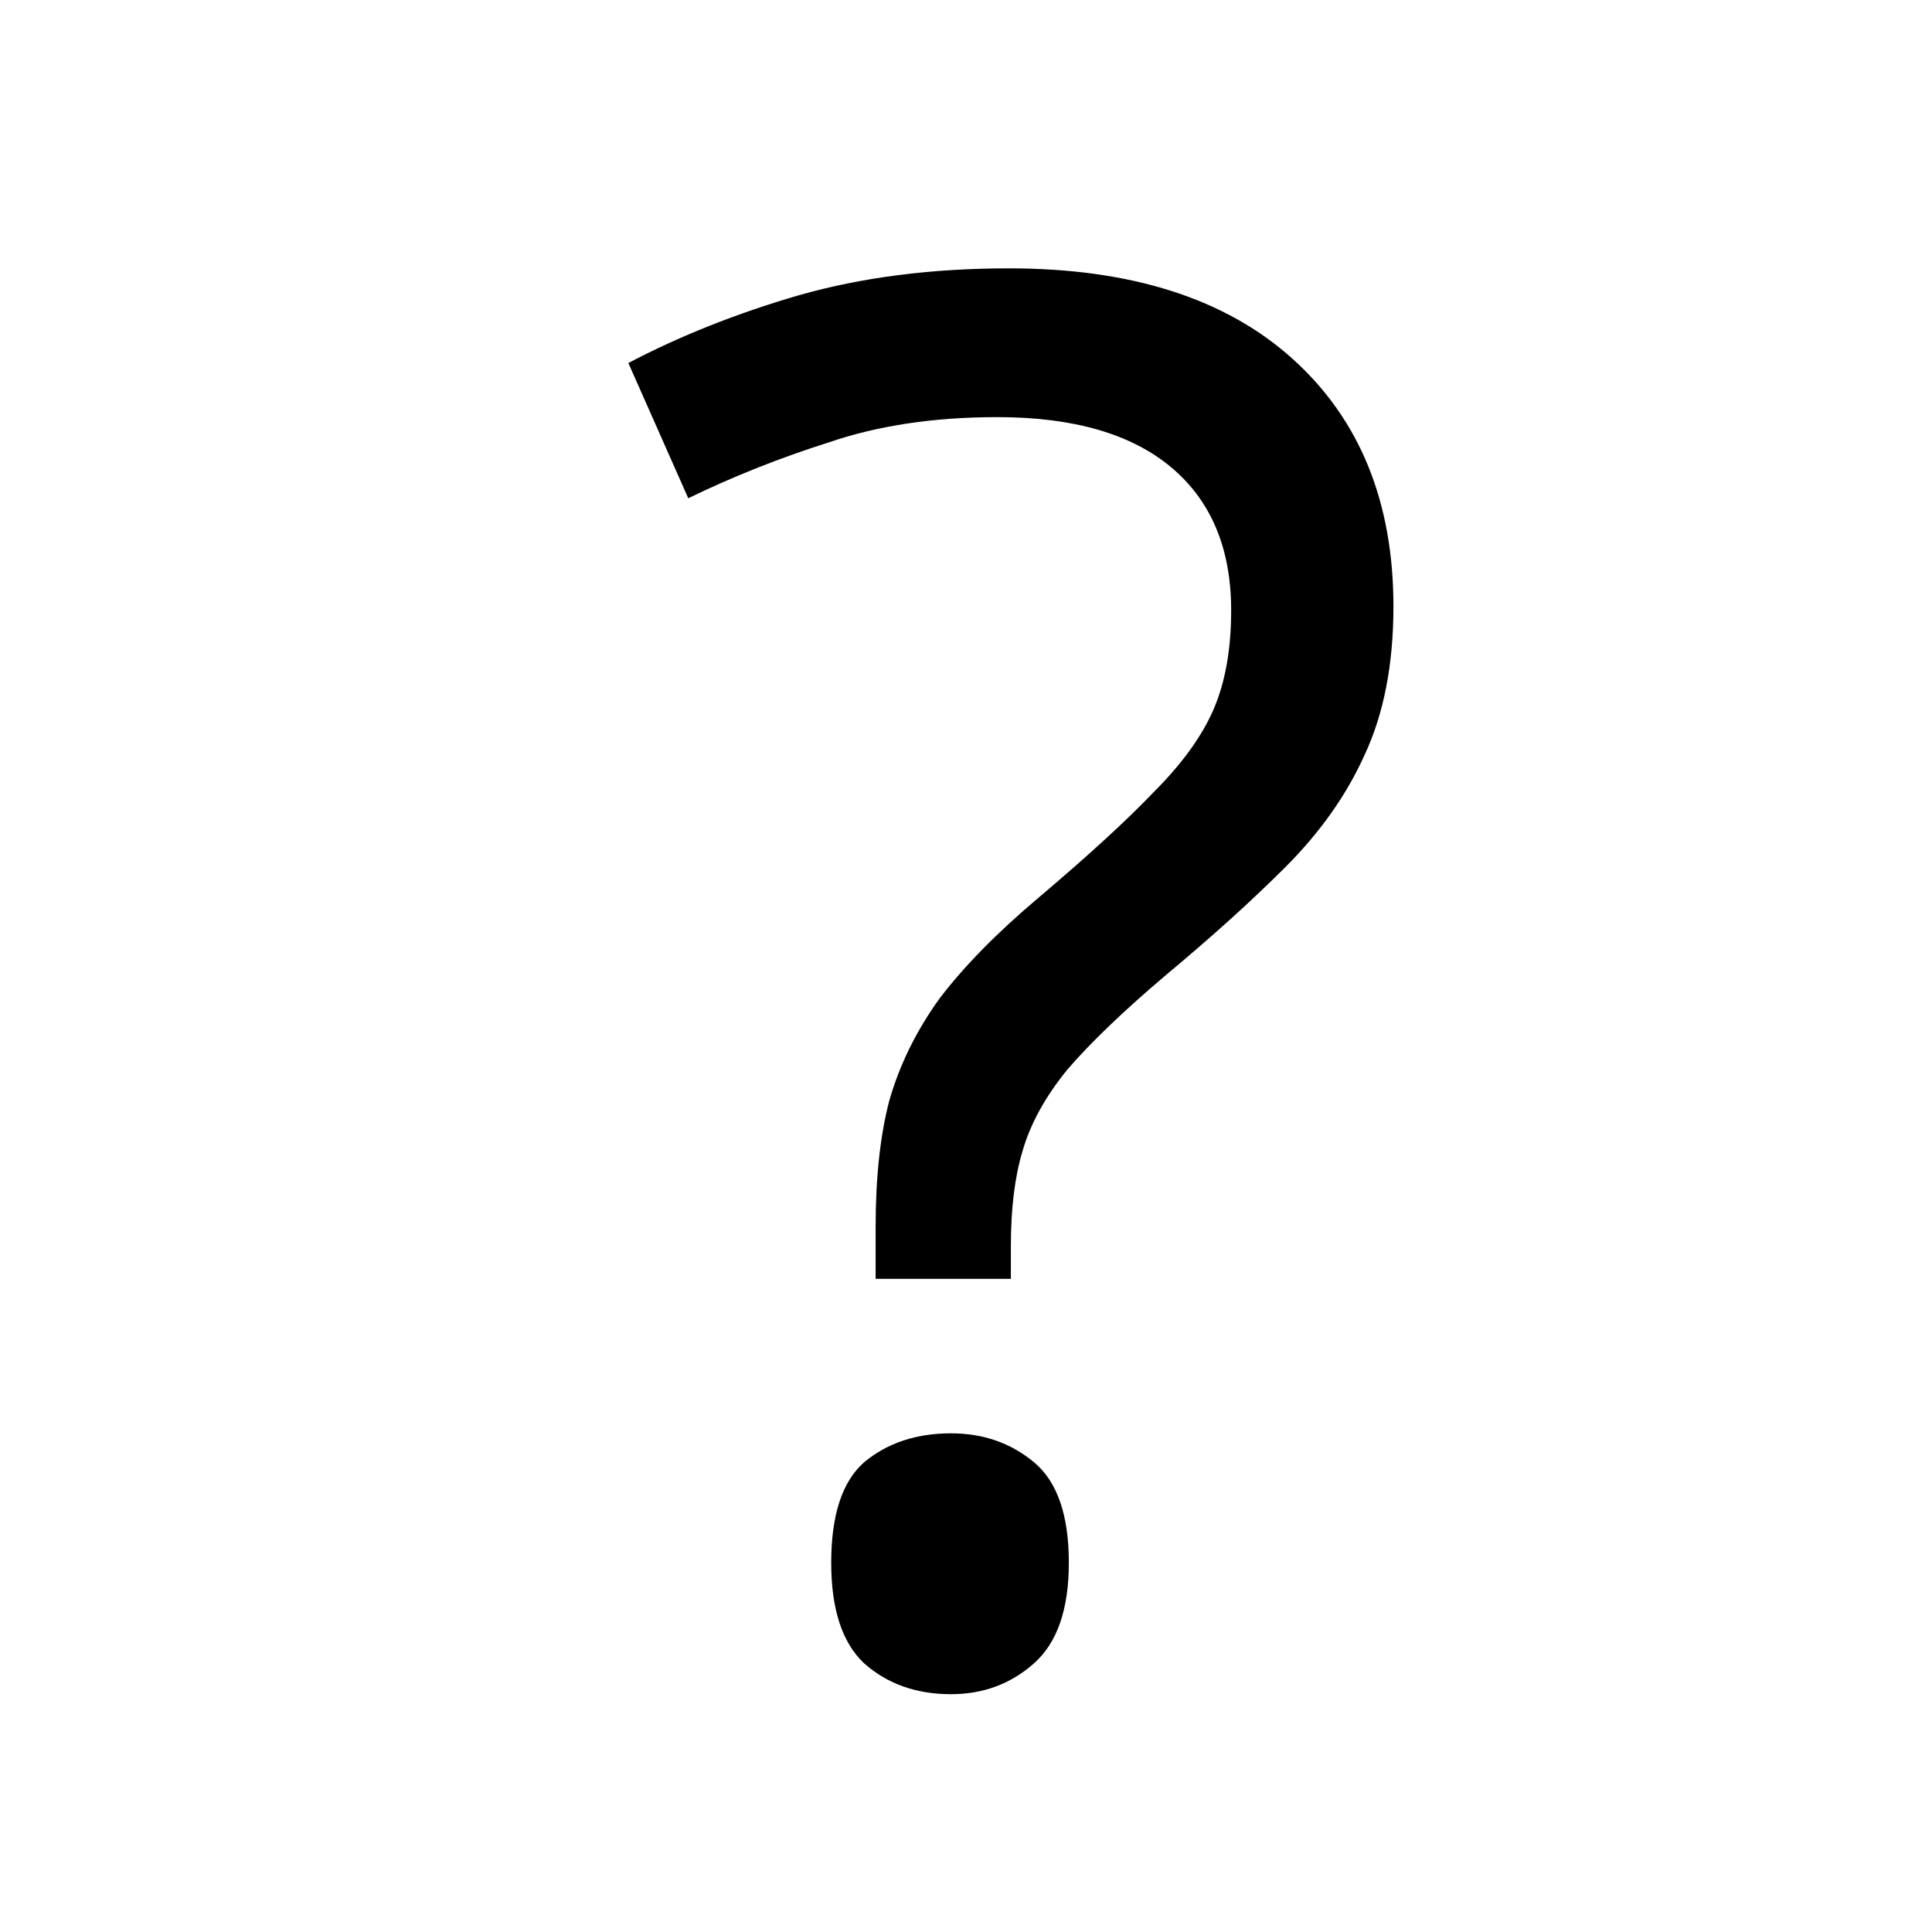 <?xml version="1.0" encoding="UTF-8" standalone="no"?>
<!-- Created with Inkscape (http://www.inkscape.org/) -->

<svg
   width="192"
   height="192"
   viewBox="0 0 50.8 50.8"
   version="1.1"
   id="svg3449"
   inkscape:version="1.1.2 (0a00cf5339, 2022-02-04)"
   sodipodi:docname="nav_reserved.svg"
   inkscape:export-filename="/home/ian/Downloads/finish.png"
   inkscape:export-xdpi="96"
   inkscape:export-ydpi="96"
   xmlns:inkscape="http://www.inkscape.org/namespaces/inkscape"
   xmlns:sodipodi="http://sodipodi.sourceforge.net/DTD/sodipodi-0.dtd"
   xmlns="http://www.w3.org/2000/svg"
   xmlns:svg="http://www.w3.org/2000/svg">
  <sodipodi:namedview
     id="namedview3451"
     pagecolor="#ffffff"
     bordercolor="#999999"
     borderopacity="1"
     inkscape:pageshadow="0"
     inkscape:pageopacity="0"
     inkscape:pagecheckerboard="0"
     inkscape:document-units="mm"
     showgrid="false"
     units="px"
     showguides="true"
     inkscape:guide-bbox="true"
     inkscape:zoom="3.7950337"
     inkscape:cx="-14.756127"
     inkscape:cy="81.685705"
     inkscape:window-width="3840"
     inkscape:window-height="2095"
     inkscape:window-x="1920"
     inkscape:window-y="0"
     inkscape:window-maximized="1"
     inkscape:current-layer="layer1">
    <sodipodi:guide
       position="25.4,0"
       orientation="-1,0"
       id="guide3843"
       inkscape:label=""
       inkscape:locked="false"
       inkscape:color="rgb(0,0,255)" />
    <sodipodi:guide
       position="50.8,25.4"
       orientation="0,1"
       id="guide3845"
       inkscape:label=""
       inkscape:locked="false"
       inkscape:color="rgb(0,0,255)" />
    <sodipodi:guide
       position="25.4,25.4"
       orientation="0.707,0.707"
       id="guide4136"
       inkscape:label=""
       inkscape:locked="false"
       inkscape:color="rgb(0,0,255)" />
    <sodipodi:guide
       position="25.4,25.4"
       orientation="-0.707,0.707"
       id="guide4556"
       inkscape:label=""
       inkscape:locked="false"
       inkscape:color="rgb(0,0,255)" />
  </sodipodi:namedview>
  <defs
     id="defs3446">
    <marker
       style="overflow:visible"
       id="TriangleOutS"
       refX="0.0"
       refY="0.0"
       orient="auto"
       inkscape:stockid="TriangleOutS"
       inkscape:isstock="true">
      <path
         transform="scale(0.2)"
         style="fill-rule:evenodd;fill:context-stroke;stroke:context-stroke;stroke-width:1.0pt"
         d="M 5.77,0.0 L -2.88,5.0 L -2.88,-5.0 L 5.77,0.0 z "
         id="path2537" />
    </marker>
    <marker
       style="overflow:visible"
       id="marker3778"
       refX="0.0"
       refY="0.0"
       orient="auto"
       inkscape:stockid="TriangleOutL"
       inkscape:isstock="true">
      <path
         transform="scale(0.8)"
         style="fill-rule:evenodd;fill:context-stroke;stroke:context-stroke;stroke-width:1.0pt"
         d="M 5.77,0.0 L -2.88,5.0 L -2.88,-5.0 L 5.77,0.0 z "
         id="path3776" />
    </marker>
    <marker
       style="overflow:visible"
       id="TriangleOutL"
       refX="0.0"
       refY="0.0"
       orient="auto"
       inkscape:stockid="TriangleOutL"
       inkscape:isstock="true">
      <path
         transform="scale(0.8)"
         style="fill-rule:evenodd;fill:context-stroke;stroke:context-stroke;stroke-width:1.0pt"
         d="M 5.77,0.0 L -2.88,5.0 L -2.88,-5.0 L 5.77,0.0 z "
         id="path2531" />
    </marker>
    <marker
       style="overflow:visible"
       id="marker3760"
       refX="0.0"
       refY="0.0"
       orient="auto"
       inkscape:stockid="Arrow1Lstart"
       inkscape:isstock="true">
      <path
         transform="scale(0.8) translate(12.5,0)"
         style="fill-rule:evenodd;fill:context-stroke;stroke:context-stroke;stroke-width:1.0pt"
         d="M 0.0,0.0 L 5.0,-5.0 L -12.5,0.0 L 5.0,5.0 L 0.0,0.0 z "
         id="path3758" />
    </marker>
    <marker
       style="overflow:visible;"
       id="Arrow1Lend"
       refX="0.0"
       refY="0.0"
       orient="auto"
       inkscape:stockid="Arrow1Lend"
       inkscape:isstock="true">
      <path
         transform="scale(0.8) rotate(180) translate(12.5,0)"
         style="fill-rule:evenodd;fill:context-stroke;stroke:context-stroke;stroke-width:1.0pt;"
         d="M 0.0,0.0 L 5.0,-5.0 L -12.5,0.0 L 5.0,5.0 L 0.0,0.0 z "
         id="path2392" />
    </marker>
    <marker
       style="overflow:visible"
       id="Arrow1Lstart"
       refX="0.0"
       refY="0.0"
       orient="auto"
       inkscape:stockid="Arrow1Lstart"
       inkscape:isstock="true">
      <path
         transform="scale(0.8) translate(12.5,0)"
         style="fill-rule:evenodd;fill:context-stroke;stroke:context-stroke;stroke-width:1.0pt"
         d="M 0.0,0.0 L 5.0,-5.0 L -12.5,0.0 L 5.0,5.0 L 0.0,0.0 z "
         id="path2389" />
    </marker>
  </defs>
  <g
     inkscape:label="Ebene 1"
     inkscape:groupmode="layer"
     id="layer1">
    <g
       aria-label="?"
       id="text14035"
       style="font-size:50.8px;line-height:1.25;letter-spacing:0px;word-spacing:0px;stroke-width:0.265">
      <path
         d="m 23.024,32.253 q 0,-1.93 0.356,-3.302 0.406,-1.422 1.321,-2.692 0.965,-1.27 2.591,-2.642 1.981,-1.676 3.048,-2.794 1.118,-1.118 1.575,-2.184 0.457,-1.067 0.457,-2.591 0,-2.438 -1.575,-3.759 -1.575,-1.321 -4.572,-1.321 -2.489,0 -4.42,0.66 -1.93,0.61 -3.708,1.473 l -1.575,-3.556 q 2.032,-1.067 4.47,-1.778 2.489,-0.711 5.537,-0.711 4.826,0 7.468,2.388 2.642,2.388 2.642,6.502 0,2.286 -0.762,3.912 -0.711,1.575 -2.083,2.946 -1.321,1.321 -3.15,2.845 -1.676,1.422 -2.591,2.489 -0.864,1.067 -1.168,2.134 -0.305,1.016 -0.305,2.489 v 0.864 h -3.556 z m -1.168,8.839 q 0,-1.88 0.864,-2.642 0.914,-0.762 2.286,-0.762 1.27,0 2.184,0.762 0.914,0.762 0.914,2.642 0,1.829 -0.914,2.642 -0.914,0.813 -2.184,0.813 -1.372,0 -2.286,-0.813 -0.864,-0.813 -0.864,-2.642 z"
         id="path17625" />
    </g>
  </g>
</svg>
